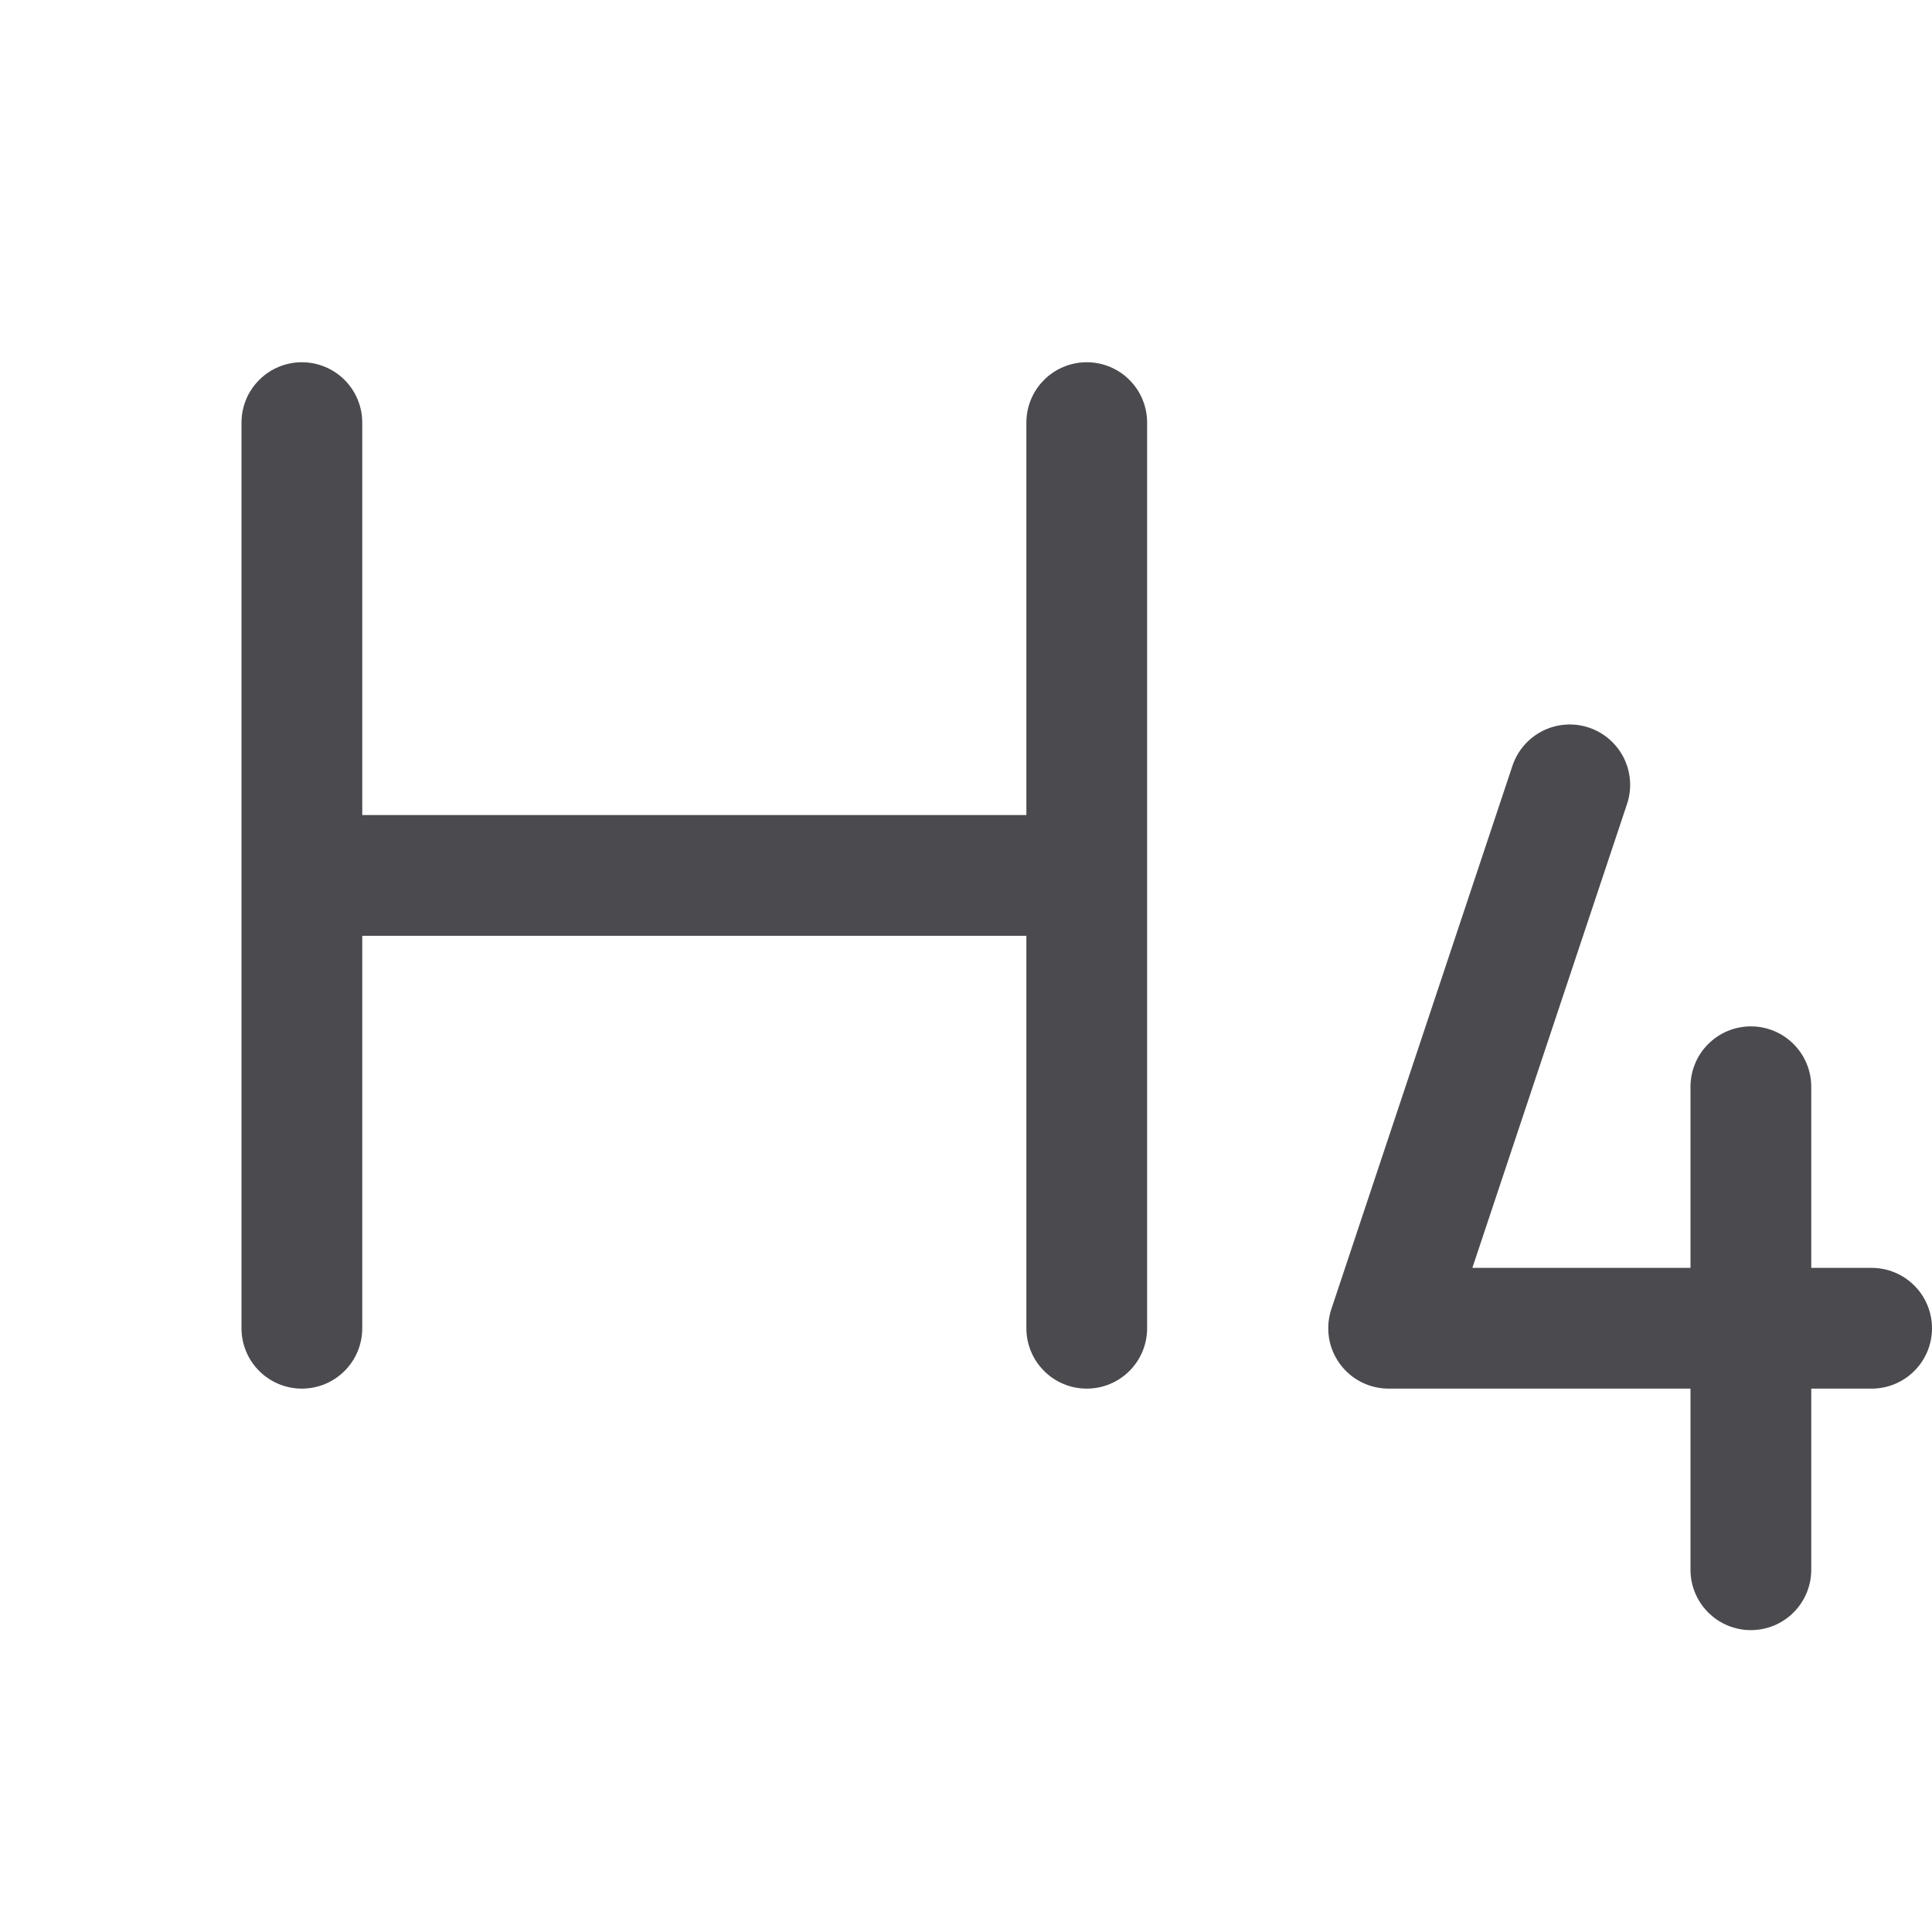<svg width="32" height="32" viewBox="0 0 32 32" fill="none" xmlns="http://www.w3.org/2000/svg">
<path d="M19 7V22C19 22.265 18.895 22.52 18.707 22.707C18.52 22.895 18.265 23 18 23C17.735 23 17.48 22.895 17.293 22.707C17.105 22.52 17 22.265 17 22V15.5H6V22C6 22.265 5.895 22.52 5.707 22.707C5.52 22.895 5.265 23 5 23C4.735 23 4.48 22.895 4.293 22.707C4.105 22.52 4 22.265 4 22V7C4 6.735 4.105 6.48 4.293 6.293C4.48 6.105 4.735 6 5 6C5.265 6 5.52 6.105 5.707 6.293C5.895 6.48 6 6.735 6 7V13.5H17V7C17 6.735 17.105 6.48 17.293 6.293C17.48 6.105 17.735 6 18 6C18.265 6 18.52 6.105 18.707 6.293C18.895 6.48 19 6.735 19 7ZM31 21H30V18C30 17.735 29.895 17.48 29.707 17.293C29.52 17.105 29.265 17 29 17C28.735 17 28.48 17.105 28.293 17.293C28.105 17.48 28 17.735 28 18V21H24.387L26.949 13.316C27.033 13.065 27.013 12.79 26.895 12.553C26.776 12.316 26.568 12.135 26.316 12.051C26.065 11.967 25.79 11.987 25.553 12.105C25.316 12.224 25.135 12.432 25.051 12.684L22.051 21.684C22.001 21.834 21.988 21.994 22.011 22.151C22.035 22.308 22.096 22.456 22.189 22.585C22.281 22.713 22.403 22.818 22.544 22.89C22.685 22.962 22.841 23 23 23H28V26C28 26.265 28.105 26.52 28.293 26.707C28.48 26.895 28.735 27 29 27C29.265 27 29.52 26.895 29.707 26.707C29.895 26.52 30 26.265 30 26V23H31C31.265 23 31.52 22.895 31.707 22.707C31.895 22.52 32 22.265 32 22C32 21.735 31.895 21.48 31.707 21.293C31.52 21.105 31.265 21 31 21Z" fill="#4A4A4F"/>
</svg>
